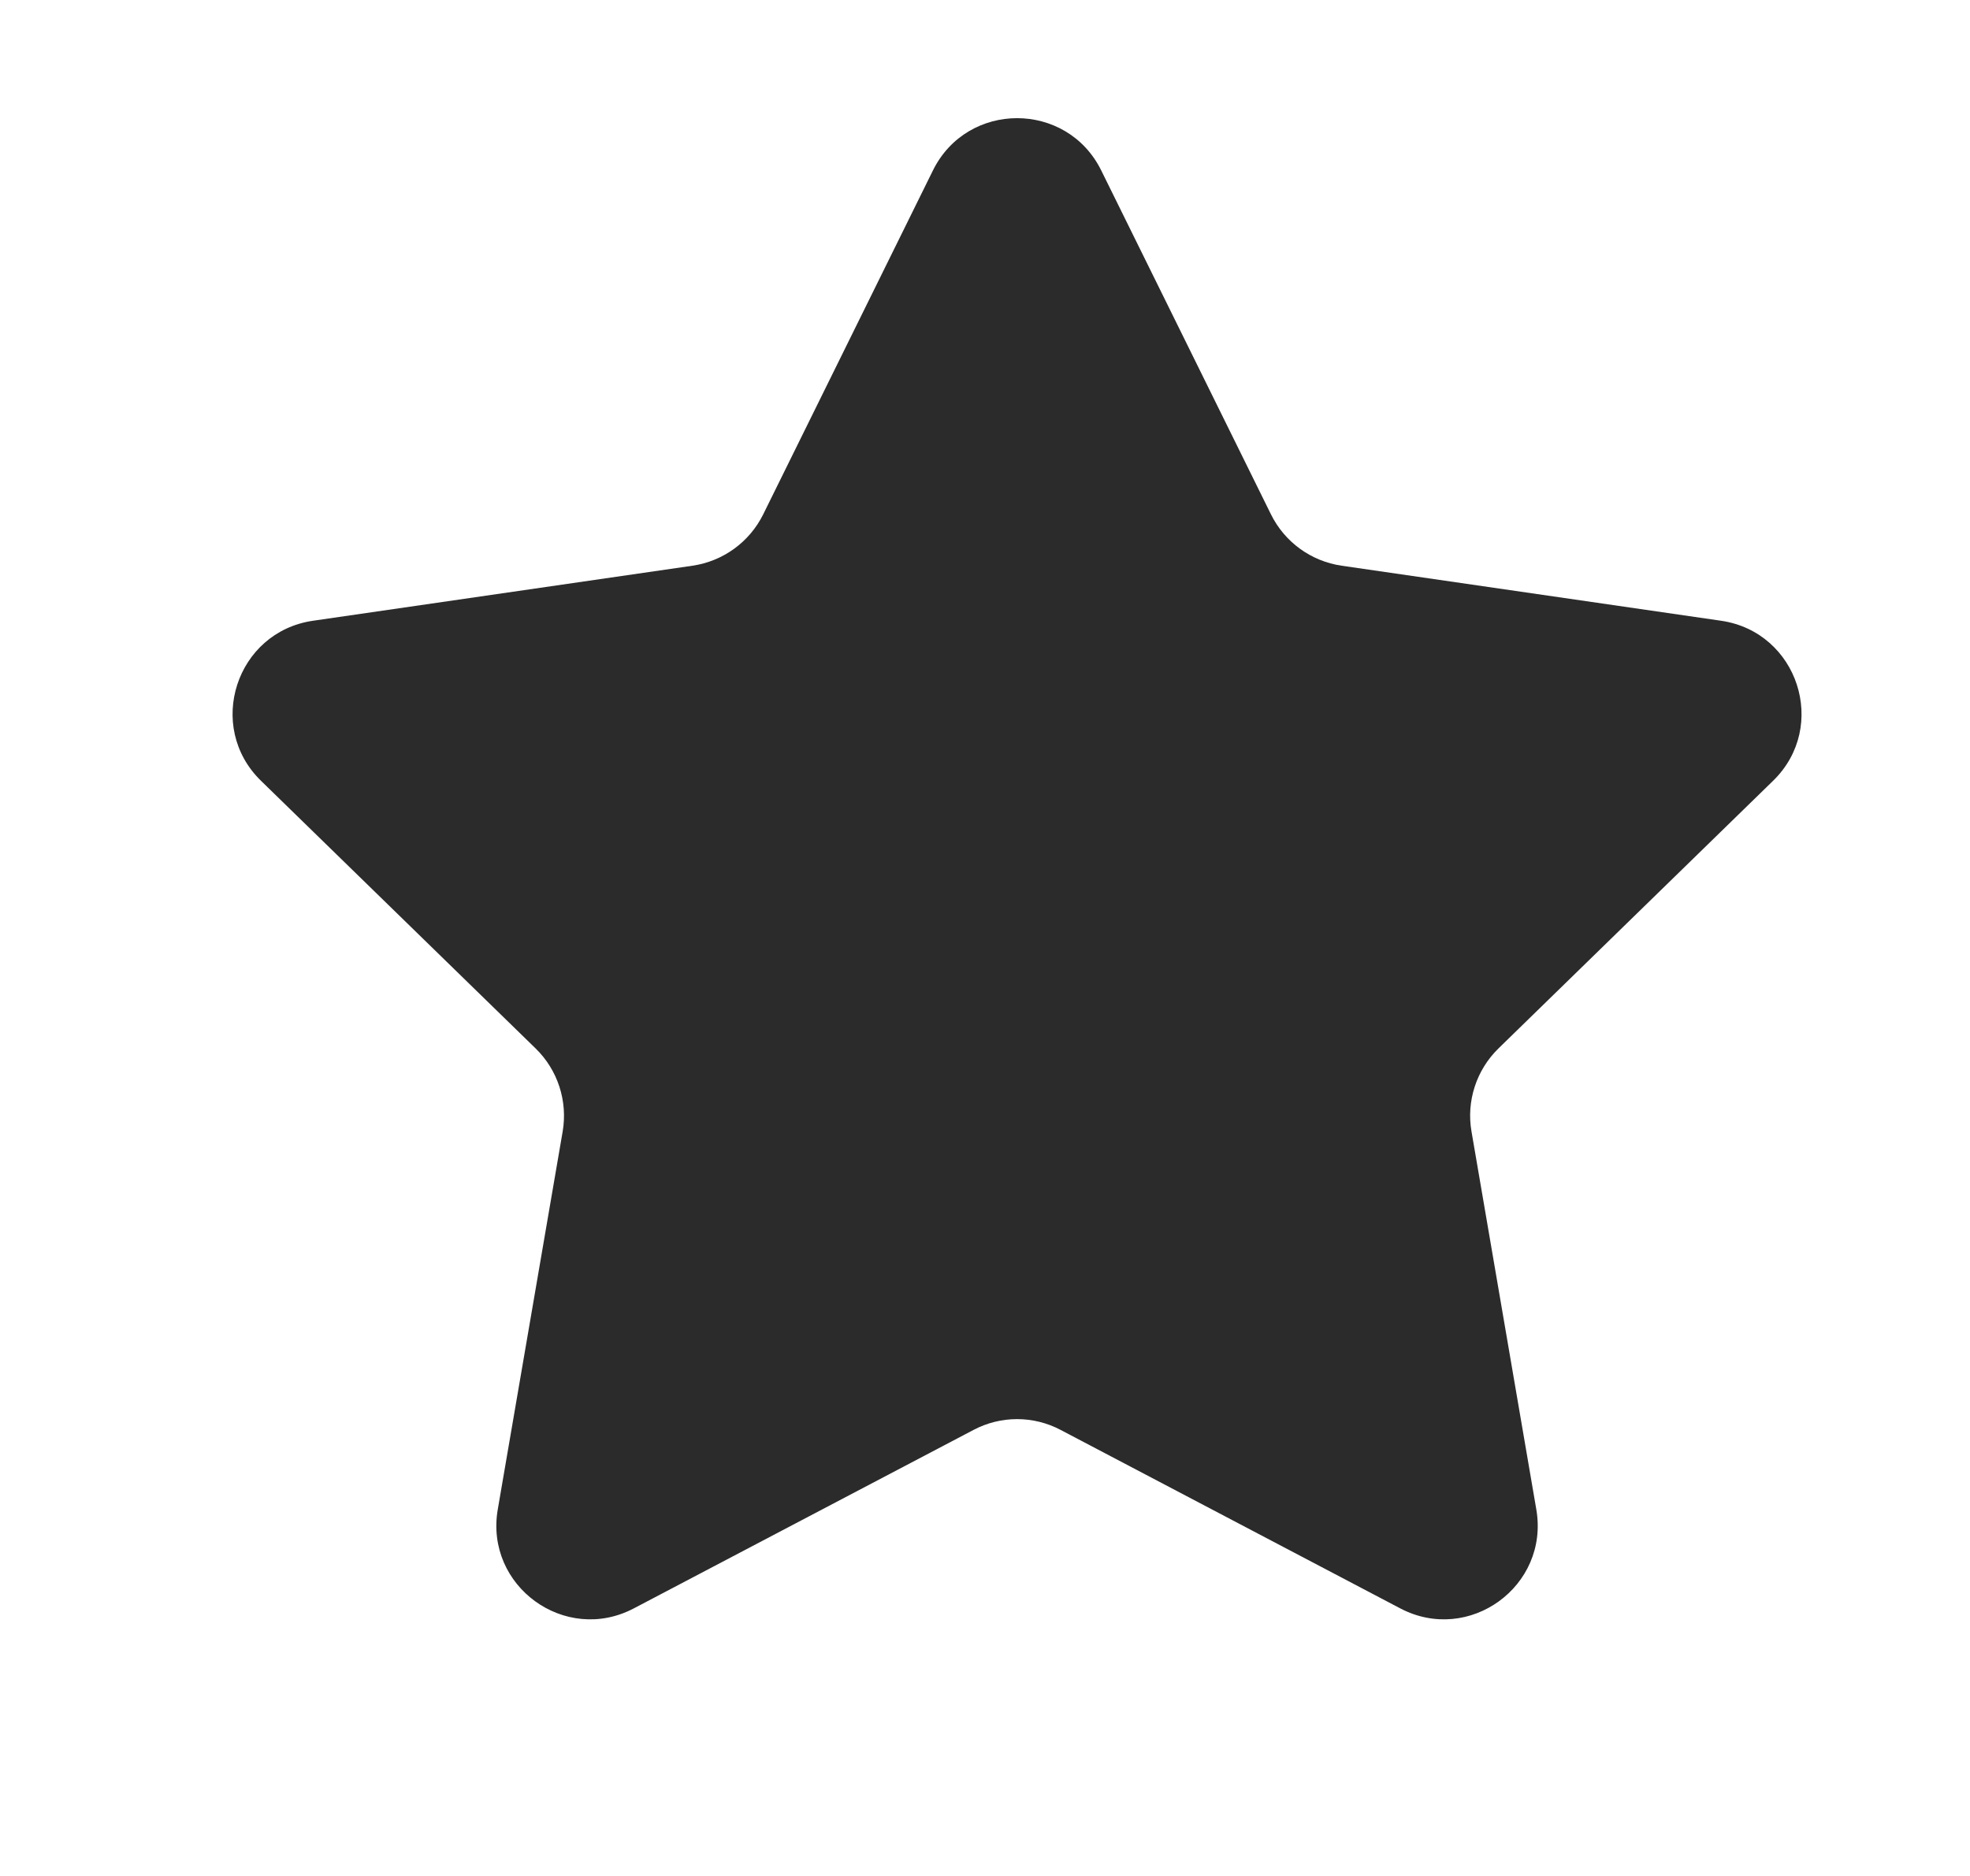 <svg width="21" height="20" viewBox="0 0 21 20" fill="none" xmlns="http://www.w3.org/2000/svg">
<path d="M9.945 1.817C10.312 1.074 11.372 1.074 11.739 1.817L13.548 5.483C13.694 5.779 13.975 5.983 14.301 6.031L18.347 6.618C19.167 6.738 19.495 7.746 18.901 8.324L15.973 11.178C15.738 11.408 15.63 11.739 15.686 12.063L16.377 16.093C16.517 16.91 15.66 17.533 14.926 17.147L11.307 15.245C11.016 15.091 10.668 15.091 10.377 15.245L6.757 17.147C6.024 17.533 5.166 16.91 5.306 16.093L5.998 12.063C6.053 11.739 5.946 11.408 5.71 11.178L2.782 8.324C2.189 7.746 2.516 6.738 3.336 6.618L7.383 6.031C7.708 5.983 7.99 5.779 8.136 5.483L9.945 1.817Z" fill="#2B2B2B"/>
</svg>

